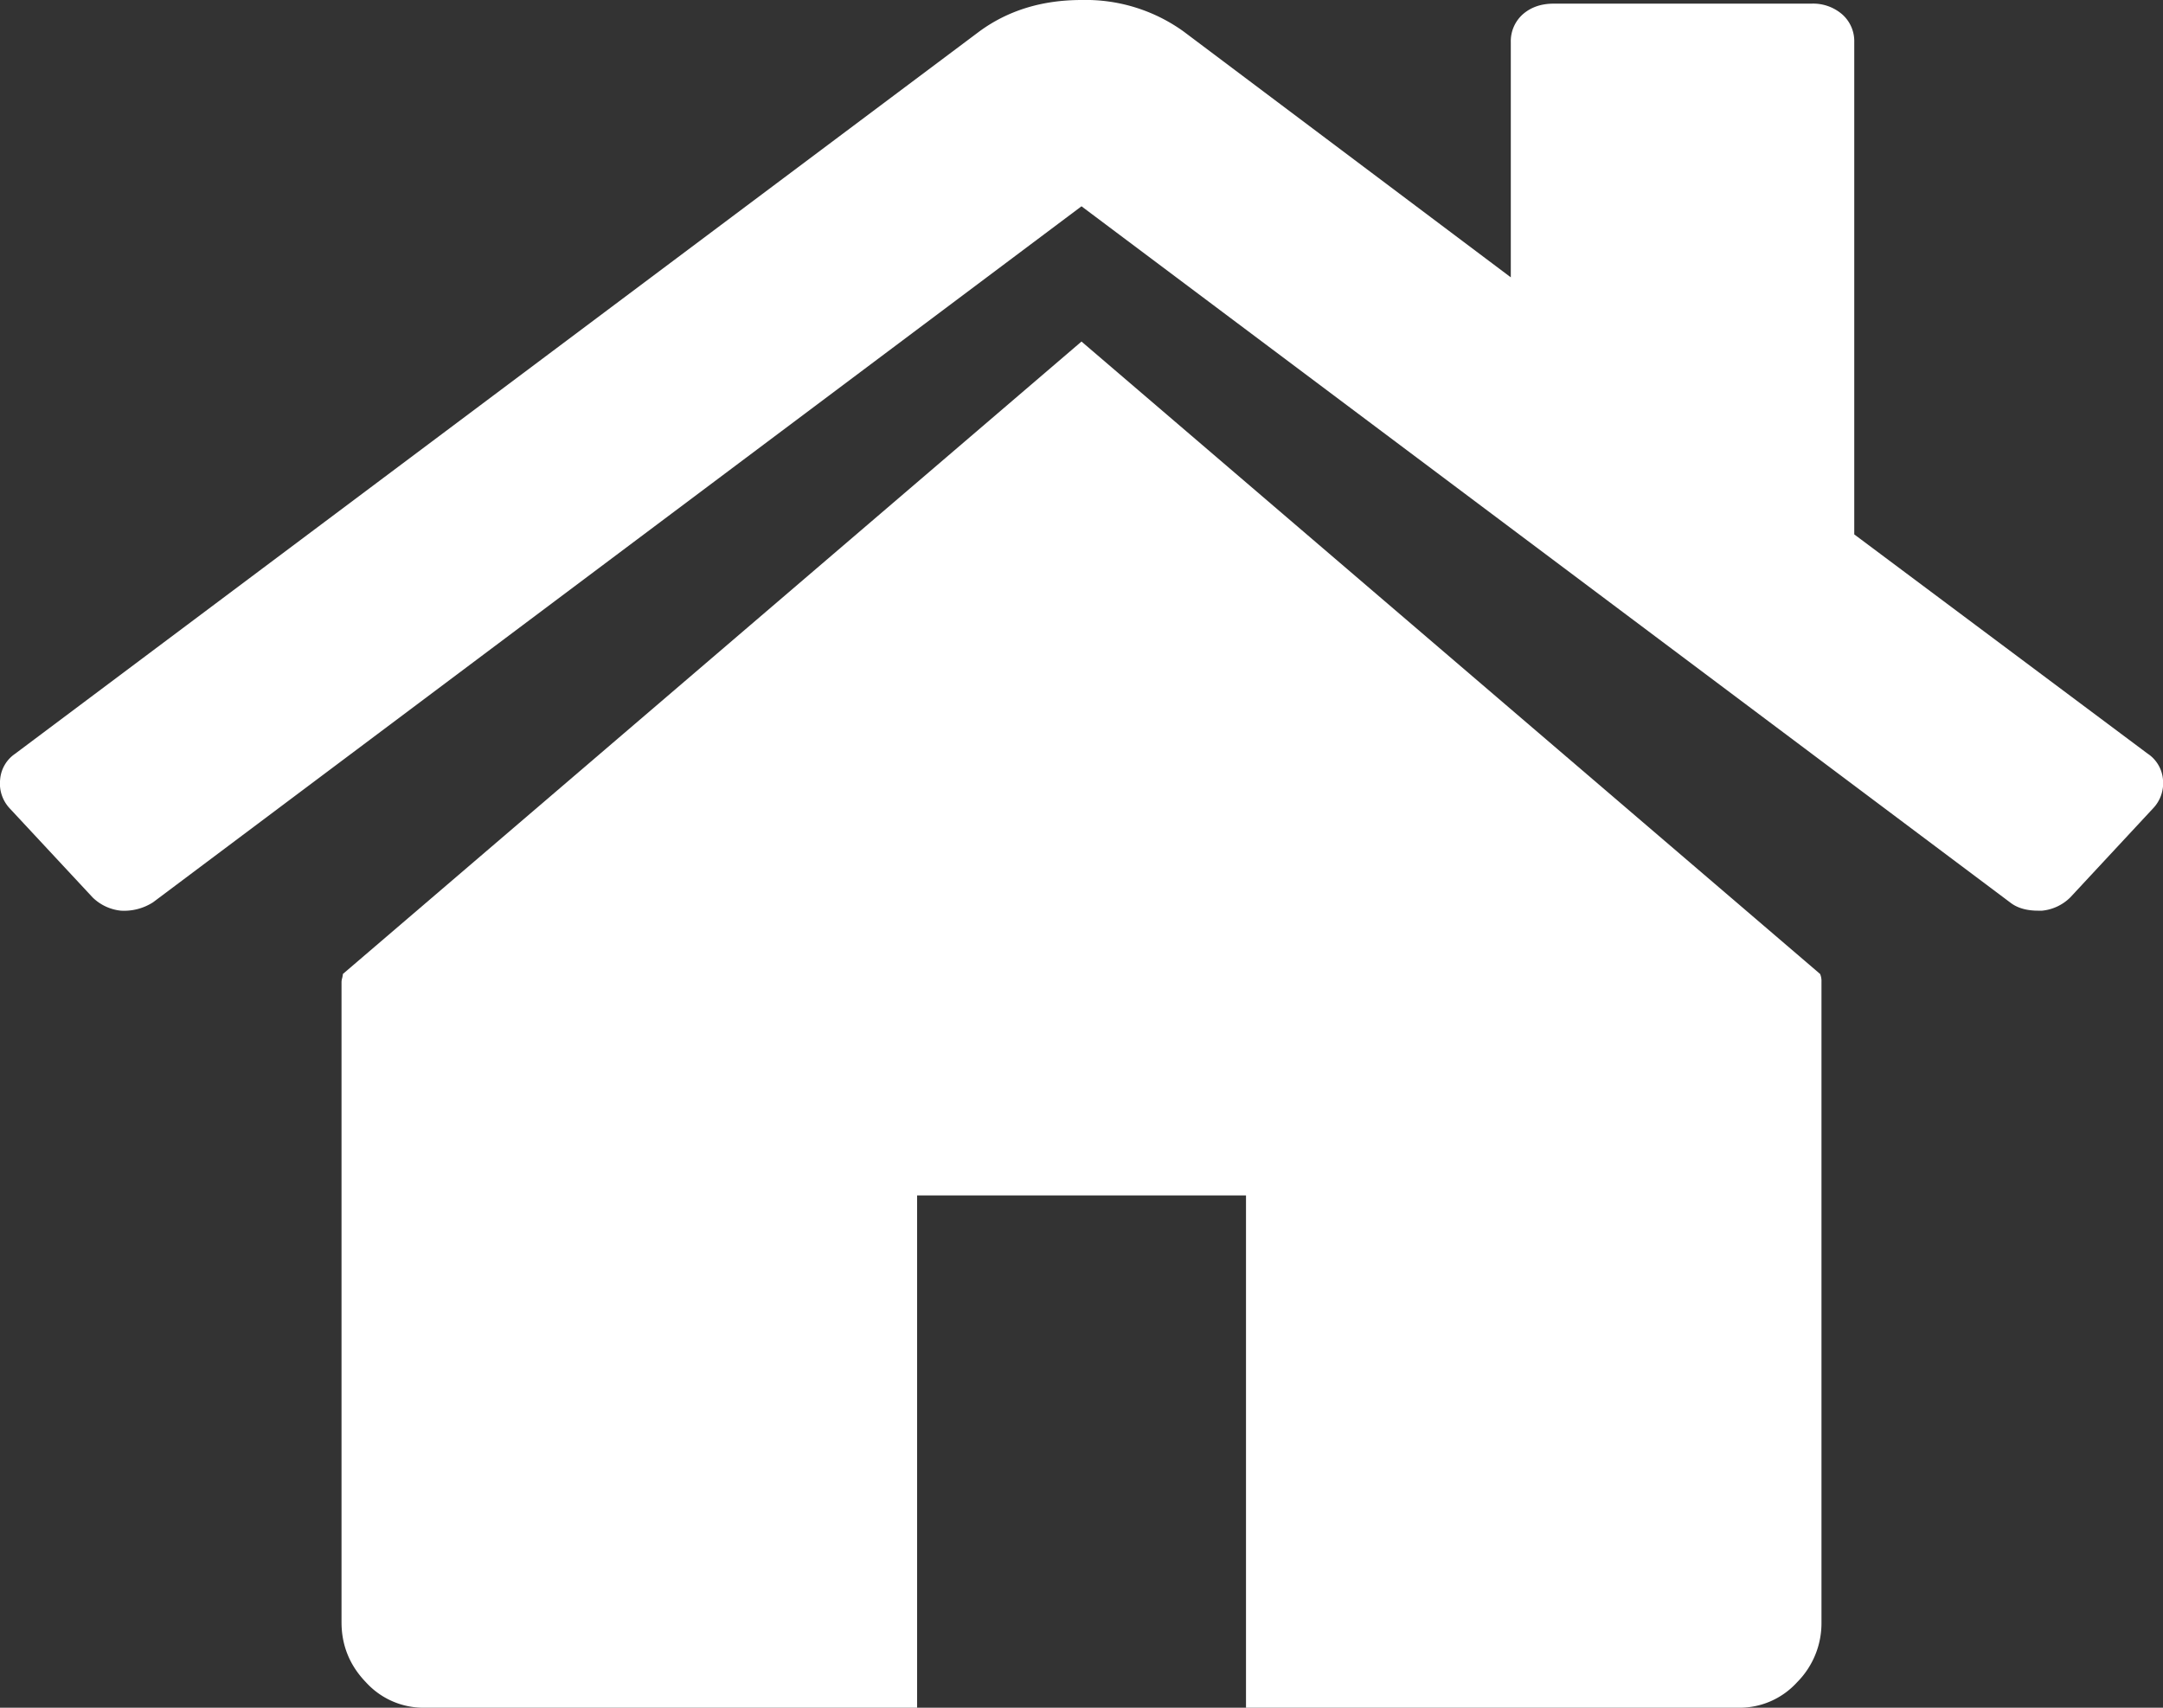 <svg xmlns="http://www.w3.org/2000/svg" width="19" height="15" viewBox="0 0 19 15">
    <rect x="0" y="0" width="19" height="15" fill="#333333" stroke="none"/>
    <g fill="#FFF" fill-rule="evenodd">
        <path d="M9.5 3L3.012 8.555a.24.24 0 0 1-.006.035.138.138 0 0 0-.006.035v5.624c0 .204.072.38.215.528a.682.682 0 0 0 .508.223h4.333v-4.5h2.889V15h4.332a.682.682 0 0 0 .508-.223.735.735 0 0 0 .215-.528V8.625a.162.162 0 0 0-.012-.07L9.5 3z"/>
        <path d="M18.868 6.622l-2.58-1.928V.37a.314.314 0 0 0-.106-.244.39.39 0 0 0-.271-.094h-2.263c-.11 0-.2.031-.272.094a.317.317 0 0 0-.105.244v2.066L10.396.276A1.472 1.472 0 0 0 9.5 0c-.347 0-.646.092-.897.276L.131 6.622a.302.302 0 0 0-.13.227.319.319 0 0 0 .083.25l.73.784a.415.415 0 0 0 .248.116.47.47 0 0 0 .283-.074L9.5 1.812l8.155 6.113c.063.05.145.074.248.074h.035a.409.409 0 0 0 .247-.116l.73-.785A.32.32 0 0 0 19 6.85a.303.303 0 0 0-.13-.227"/>
    </g>
</svg>
